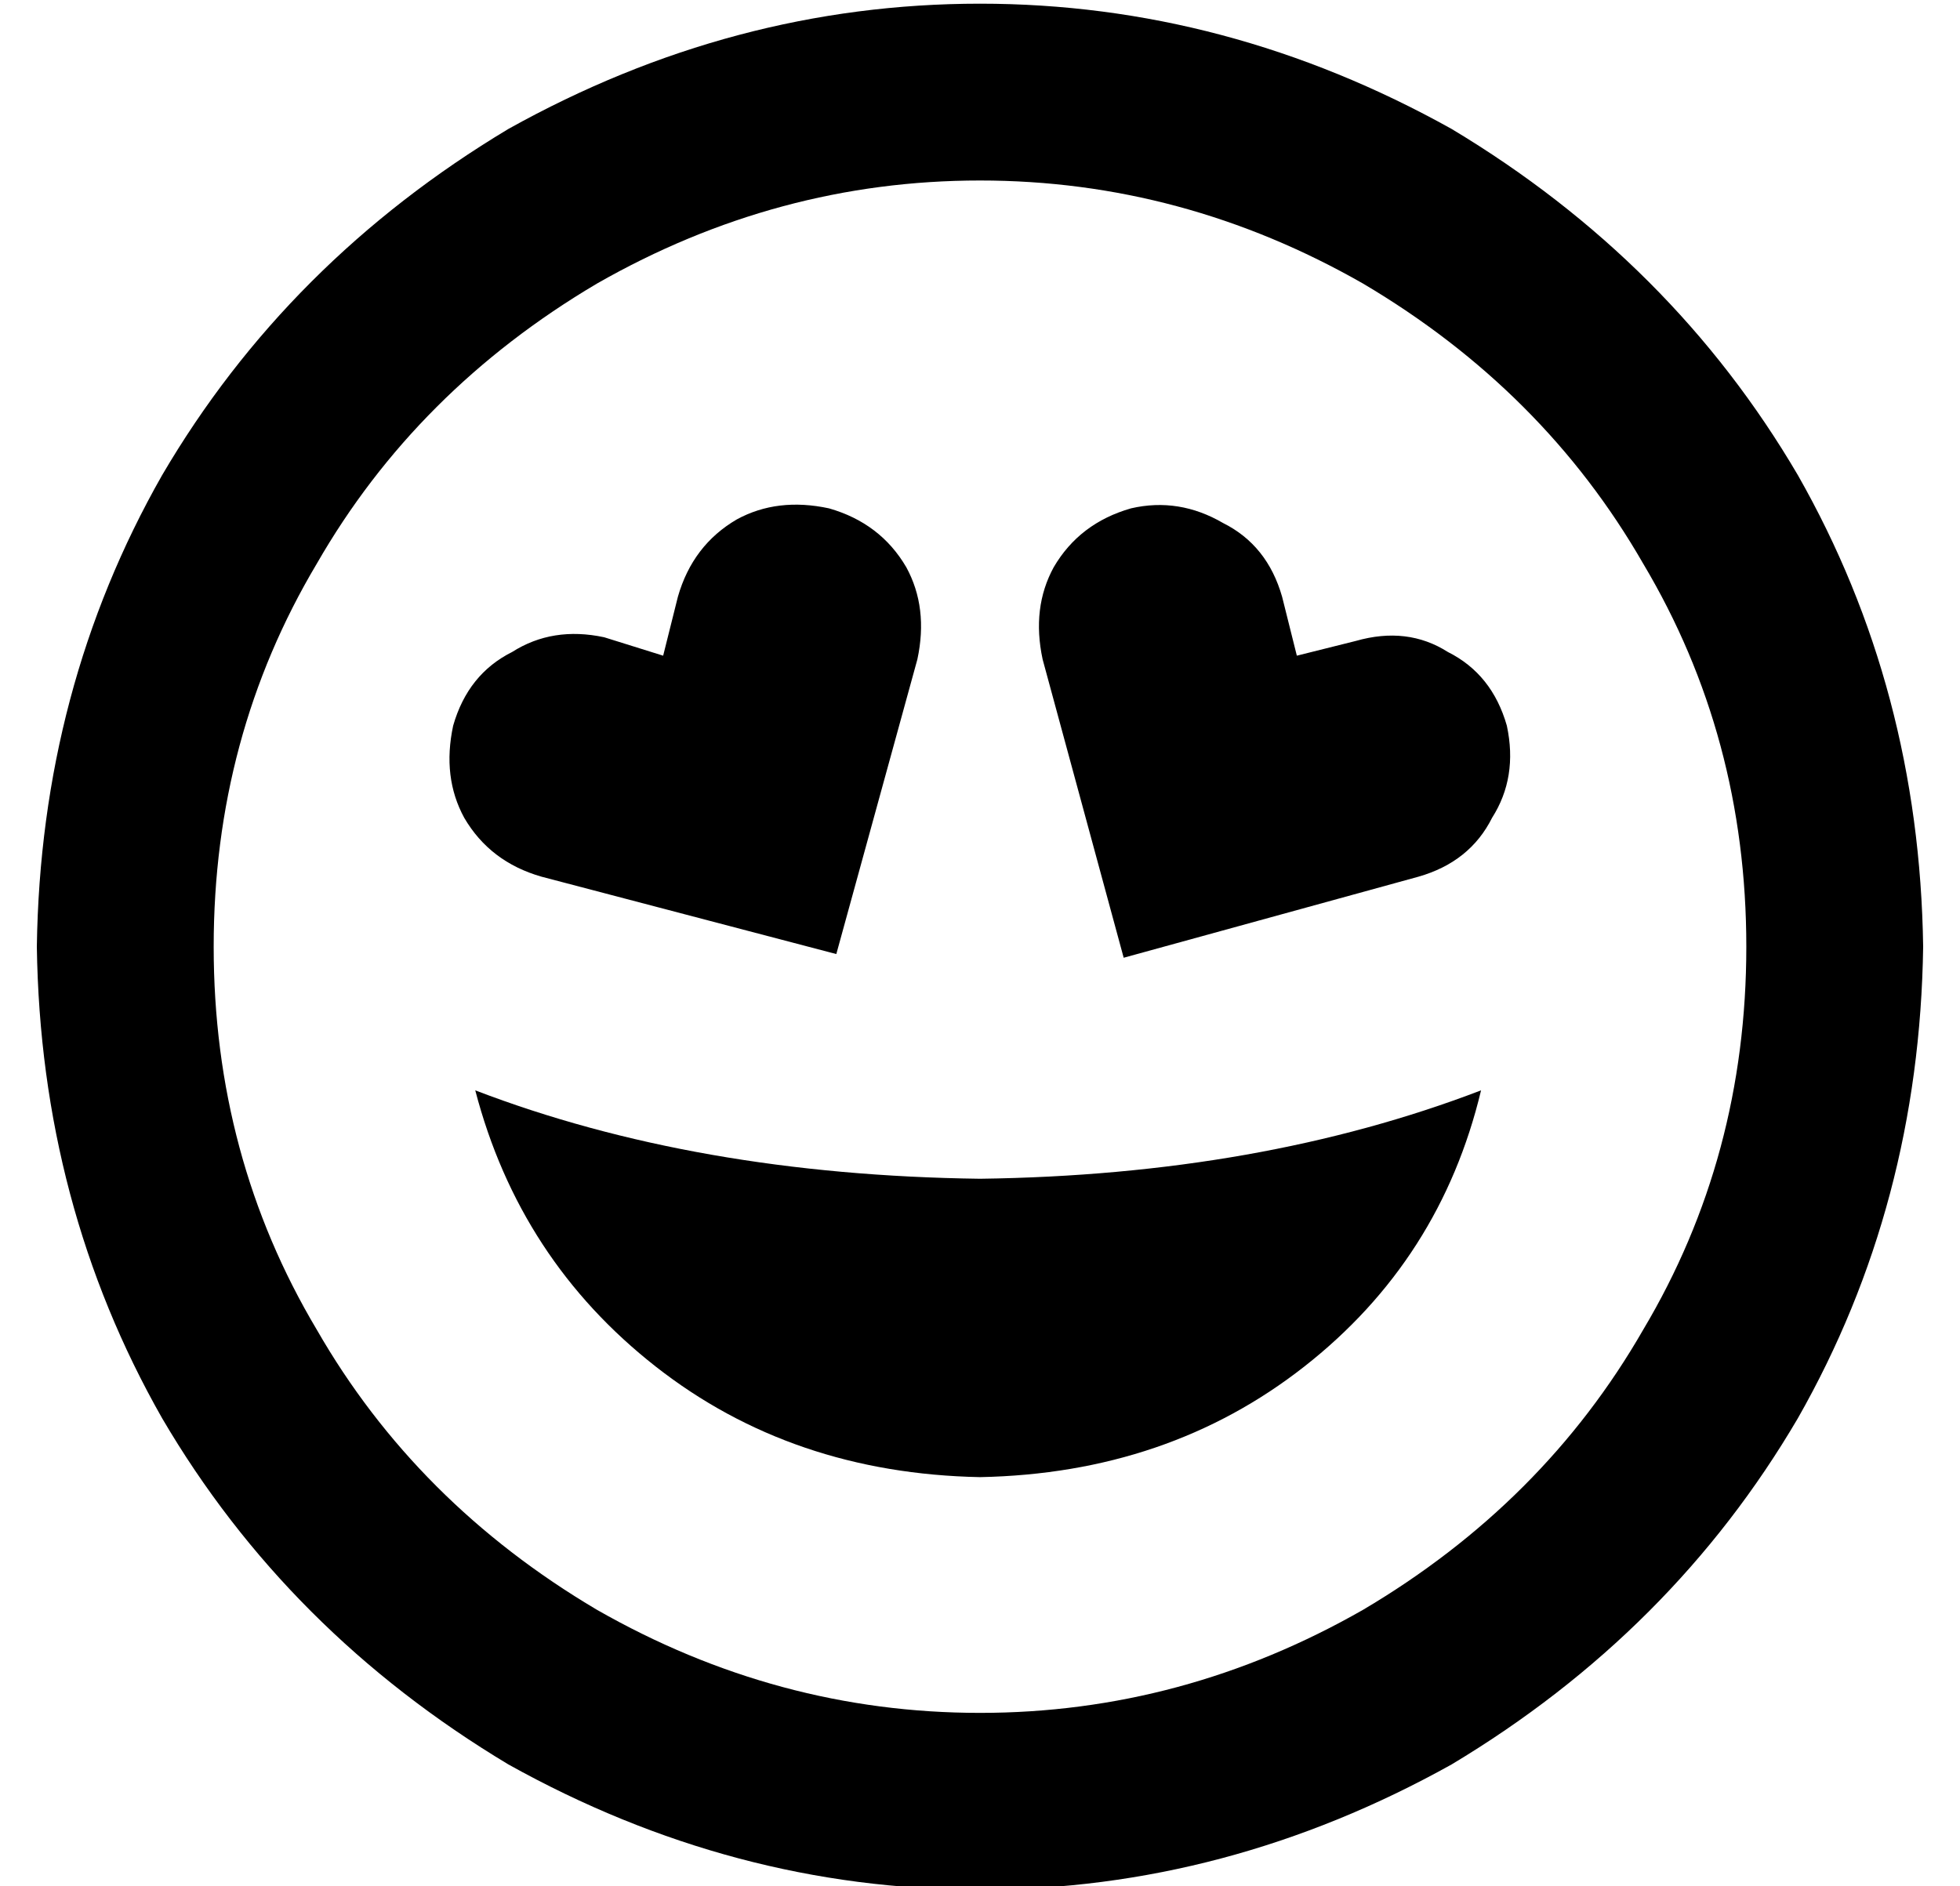 <?xml version="1.0" standalone="no"?>
<!DOCTYPE svg PUBLIC "-//W3C//DTD SVG 1.1//EN" "http://www.w3.org/Graphics/SVG/1.1/DTD/svg11.dtd" >
<svg xmlns="http://www.w3.org/2000/svg" xmlns:xlink="http://www.w3.org/1999/xlink" version="1.1" viewBox="-10 -40 532 512">
   <path fill="currentColor"
d="M464 217q0 -57 -28 -104v0v0q-27 -47 -76 -76q-49 -28 -104 -28t-104 28q-49 29 -76 76q-28 47 -28 104t28 104q27 47 76 76q49 28 104 28t104 -28q49 -29 76 -76q28 -47 28 -104v0zM0 217q1 -70 34 -128v0v0q34 -58 94 -94q61 -34 128 -34t128 34q60 36 94 94
q33 58 34 128q-1 70 -34 128q-34 58 -94 94q-61 34 -128 34t-128 -34q-60 -36 -94 -94q-33 -58 -34 -128v0zM256 280q76 -1 136 -24q-11 46 -48 75t-88 30q-51 -1 -88 -30t-49 -75q60 23 137 24v0zM215 98q14 4 21 16v0v0q6 11 3 25l-22 80v0l-80 -21v0q-14 -4 -21 -16
q-6 -11 -3 -25q4 -14 16 -20q11 -7 25 -4l16 5v0l4 -16v0q4 -14 16 -21q11 -6 25 -3v0zM338 122l4 16l-4 -16l4 16l16 -4v0q14 -4 25 3q12 6 16 20q3 14 -4 25q-6 12 -20 16l-80 22v0l-22 -81v0q-3 -14 3 -25q7 -12 21 -16q13 -3 25 4q12 6 16 20v0z" />
</svg>
